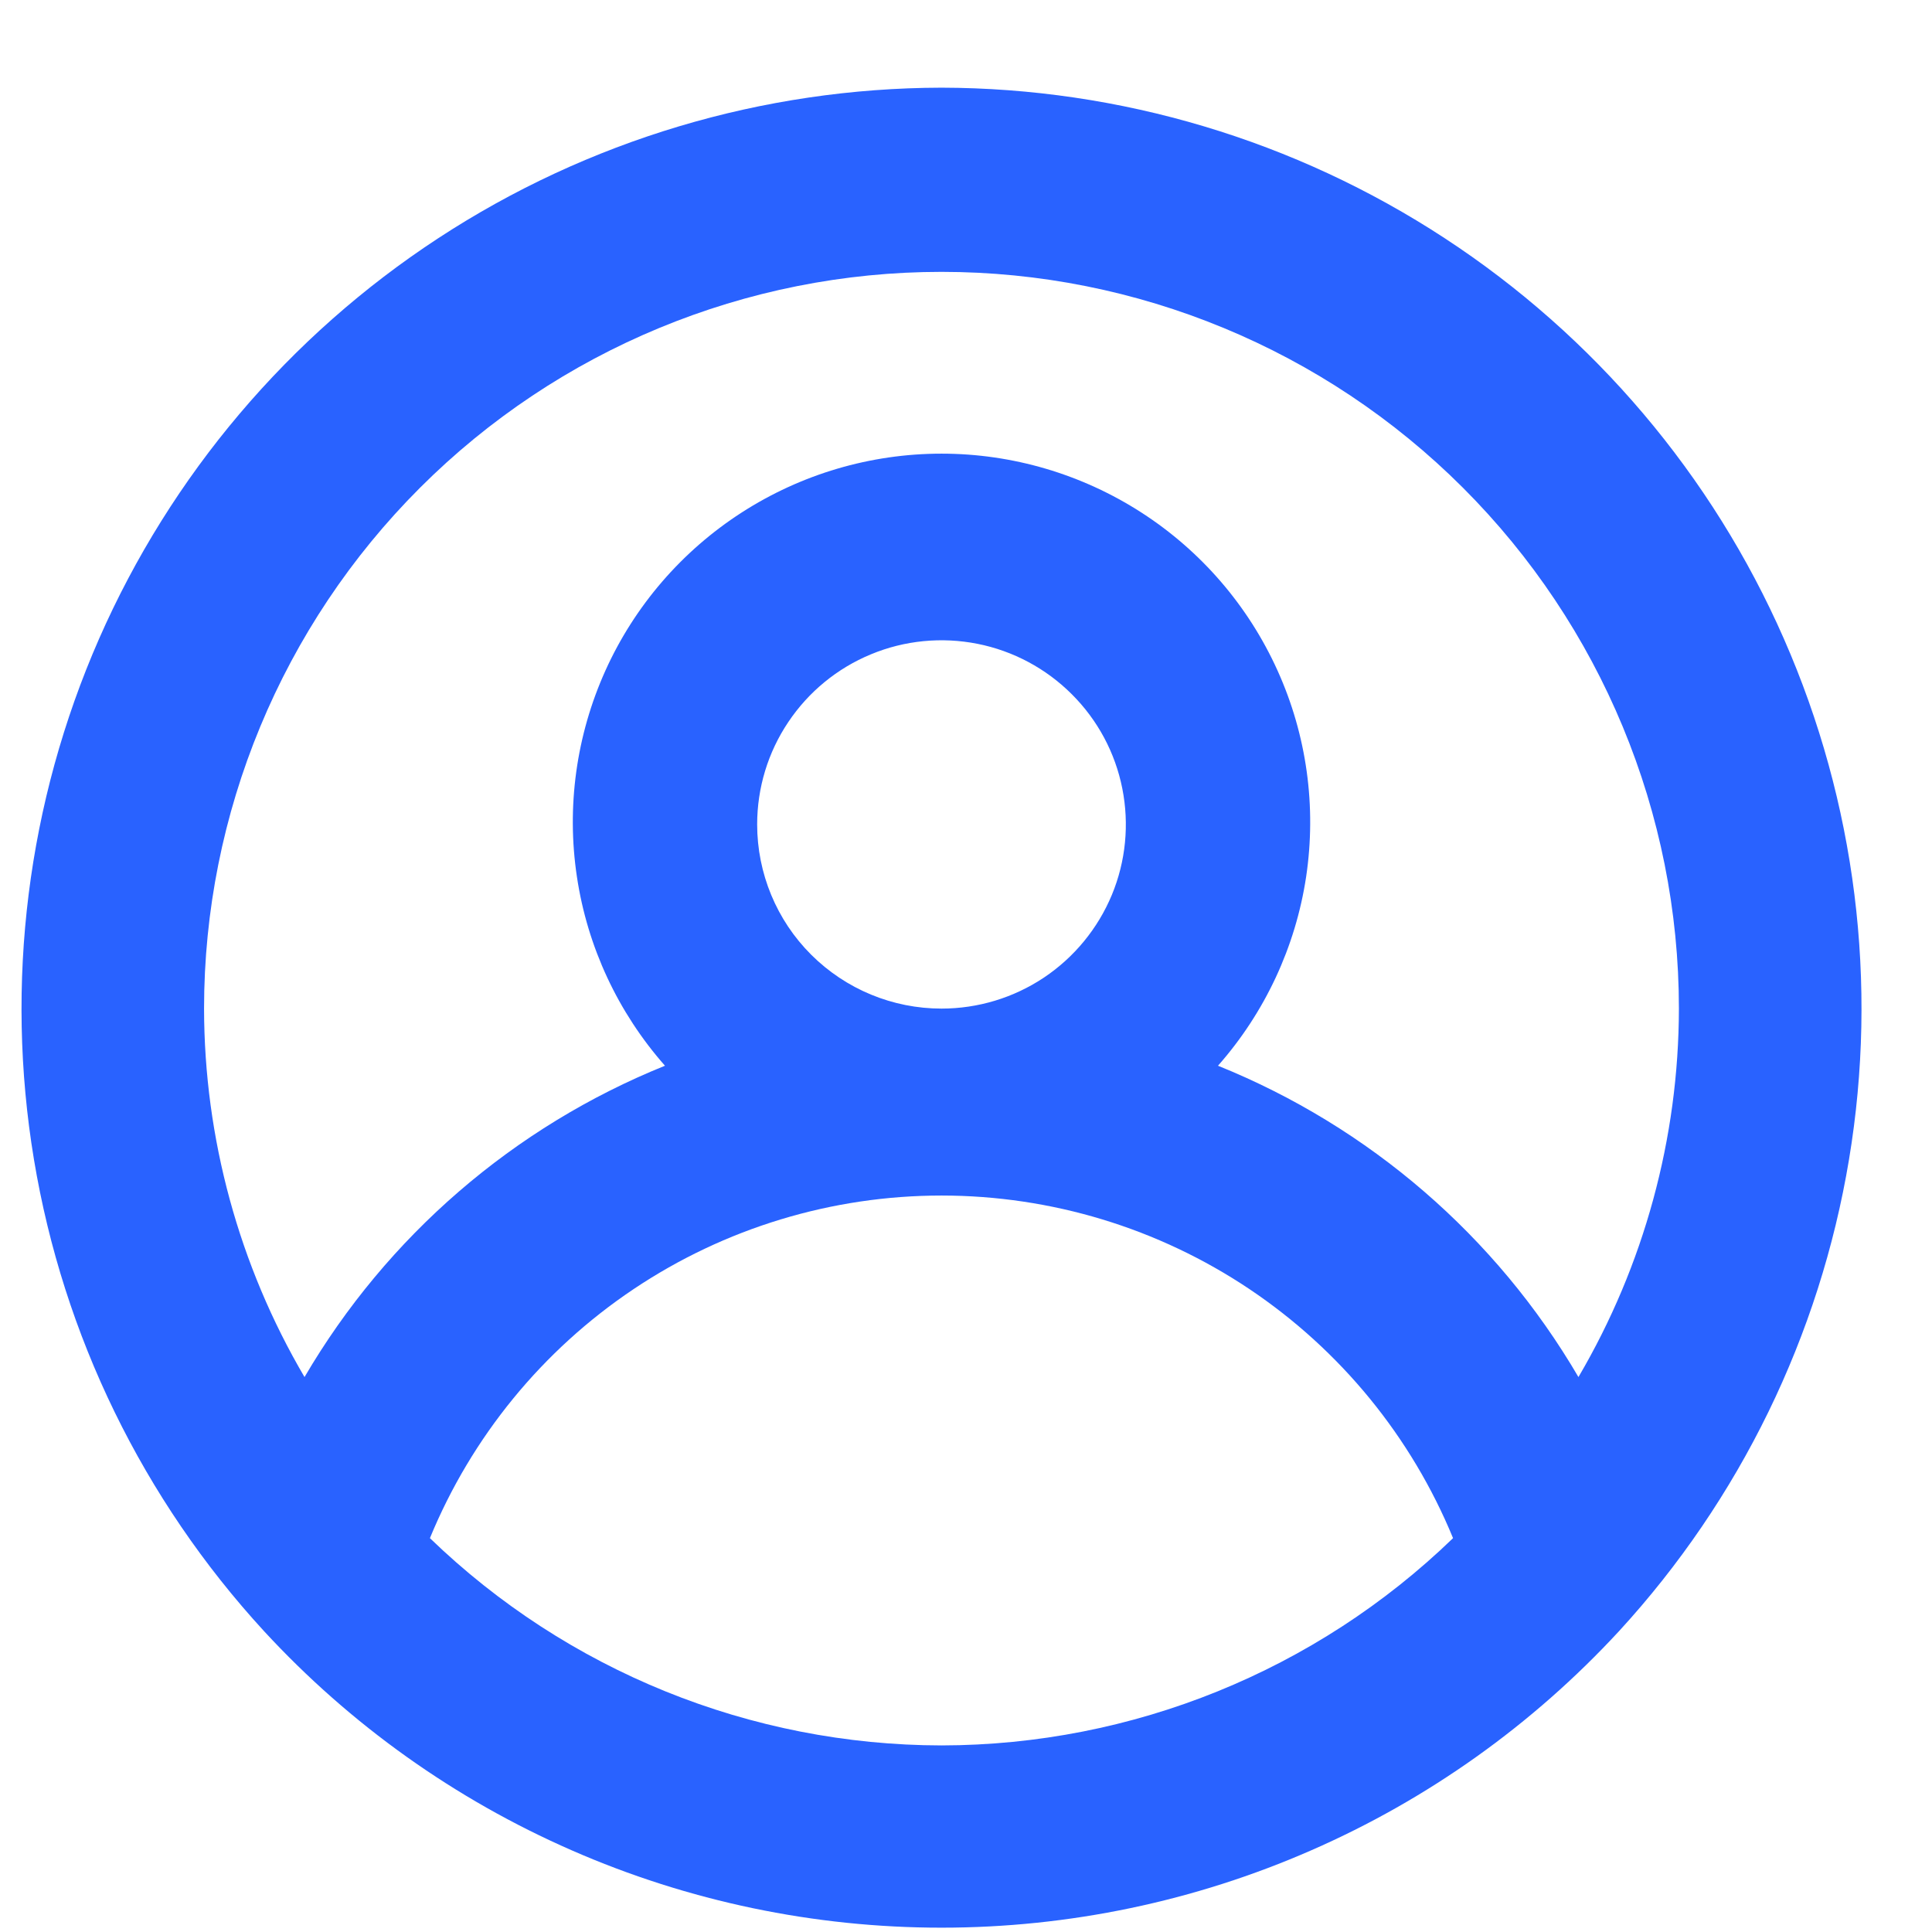 <svg width="21" height="21" viewBox="0 0 21 21" fill="none" xmlns="http://www.w3.org/2000/svg">
<rect width="21" height="21" fill="#E5E5E5"/>
<rect width="375" height="667" transform="translate(-315 -630)" fill="#F5F6FA"/>
<rect x="-315" y="-15" width="375" height="52" fill="white"/>
<rect x="-23.996" y="-15" width="68" height="52" fill="white"/>
<path d="M10.234 0.953C8.29 0.957 6.39 1.525 4.764 2.589C3.139 3.652 1.858 5.165 1.077 6.943C0.297 8.721 0.051 10.688 0.369 12.603C0.687 14.518 1.556 16.3 2.87 17.73C3.808 18.747 4.947 19.558 6.214 20.112C7.481 20.667 8.85 20.953 10.234 20.953C11.617 20.953 12.986 20.667 14.253 20.112C15.521 19.558 16.659 18.747 17.598 17.73C18.911 16.3 19.78 14.518 20.098 12.603C20.417 10.688 20.171 8.721 19.39 6.943C18.61 5.165 17.328 3.652 15.703 2.589C14.077 1.525 12.177 0.957 10.234 0.953ZM10.234 18.972C8.158 18.969 6.165 18.161 4.673 16.719C5.126 15.618 5.896 14.676 6.887 14.012C7.877 13.349 9.042 12.995 10.234 12.995C11.426 12.995 12.591 13.349 13.581 14.012C14.571 14.676 15.341 15.618 15.794 16.719C14.303 18.161 12.309 18.969 10.234 18.972ZM8.23 8.961C8.23 8.565 8.347 8.178 8.568 7.849C8.788 7.52 9.101 7.263 9.467 7.112C9.833 6.96 10.236 6.921 10.625 6.998C11.013 7.075 11.37 7.266 11.65 7.546C11.931 7.826 12.122 8.182 12.199 8.571C12.276 8.959 12.237 9.362 12.085 9.728C11.933 10.093 11.676 10.406 11.347 10.626C11.017 10.846 10.63 10.963 10.234 10.963C9.702 10.963 9.193 10.752 8.817 10.377C8.441 10.002 8.23 9.492 8.23 8.961ZM17.157 14.968C16.262 13.438 14.884 12.248 13.239 11.584C13.749 11.006 14.082 10.293 14.197 9.531C14.311 8.769 14.204 7.991 13.886 7.288C13.569 6.586 13.056 5.99 12.408 5.572C11.76 5.154 11.005 4.931 10.234 4.931C9.462 4.931 8.708 5.154 8.06 5.572C7.412 5.99 6.898 6.586 6.581 7.288C6.264 7.991 6.156 8.769 6.271 9.531C6.385 10.293 6.718 11.006 7.228 11.584C5.583 12.248 4.206 13.438 3.31 14.968C2.597 13.754 2.22 12.371 2.218 10.963C2.218 8.84 3.063 6.803 4.566 5.301C6.069 3.799 8.108 2.955 10.234 2.955C12.359 2.955 14.398 3.799 15.901 5.301C17.404 6.803 18.249 8.84 18.249 10.963C18.247 12.371 17.87 13.754 17.157 14.968Z" fill="#2962FF"/>
</svg>
